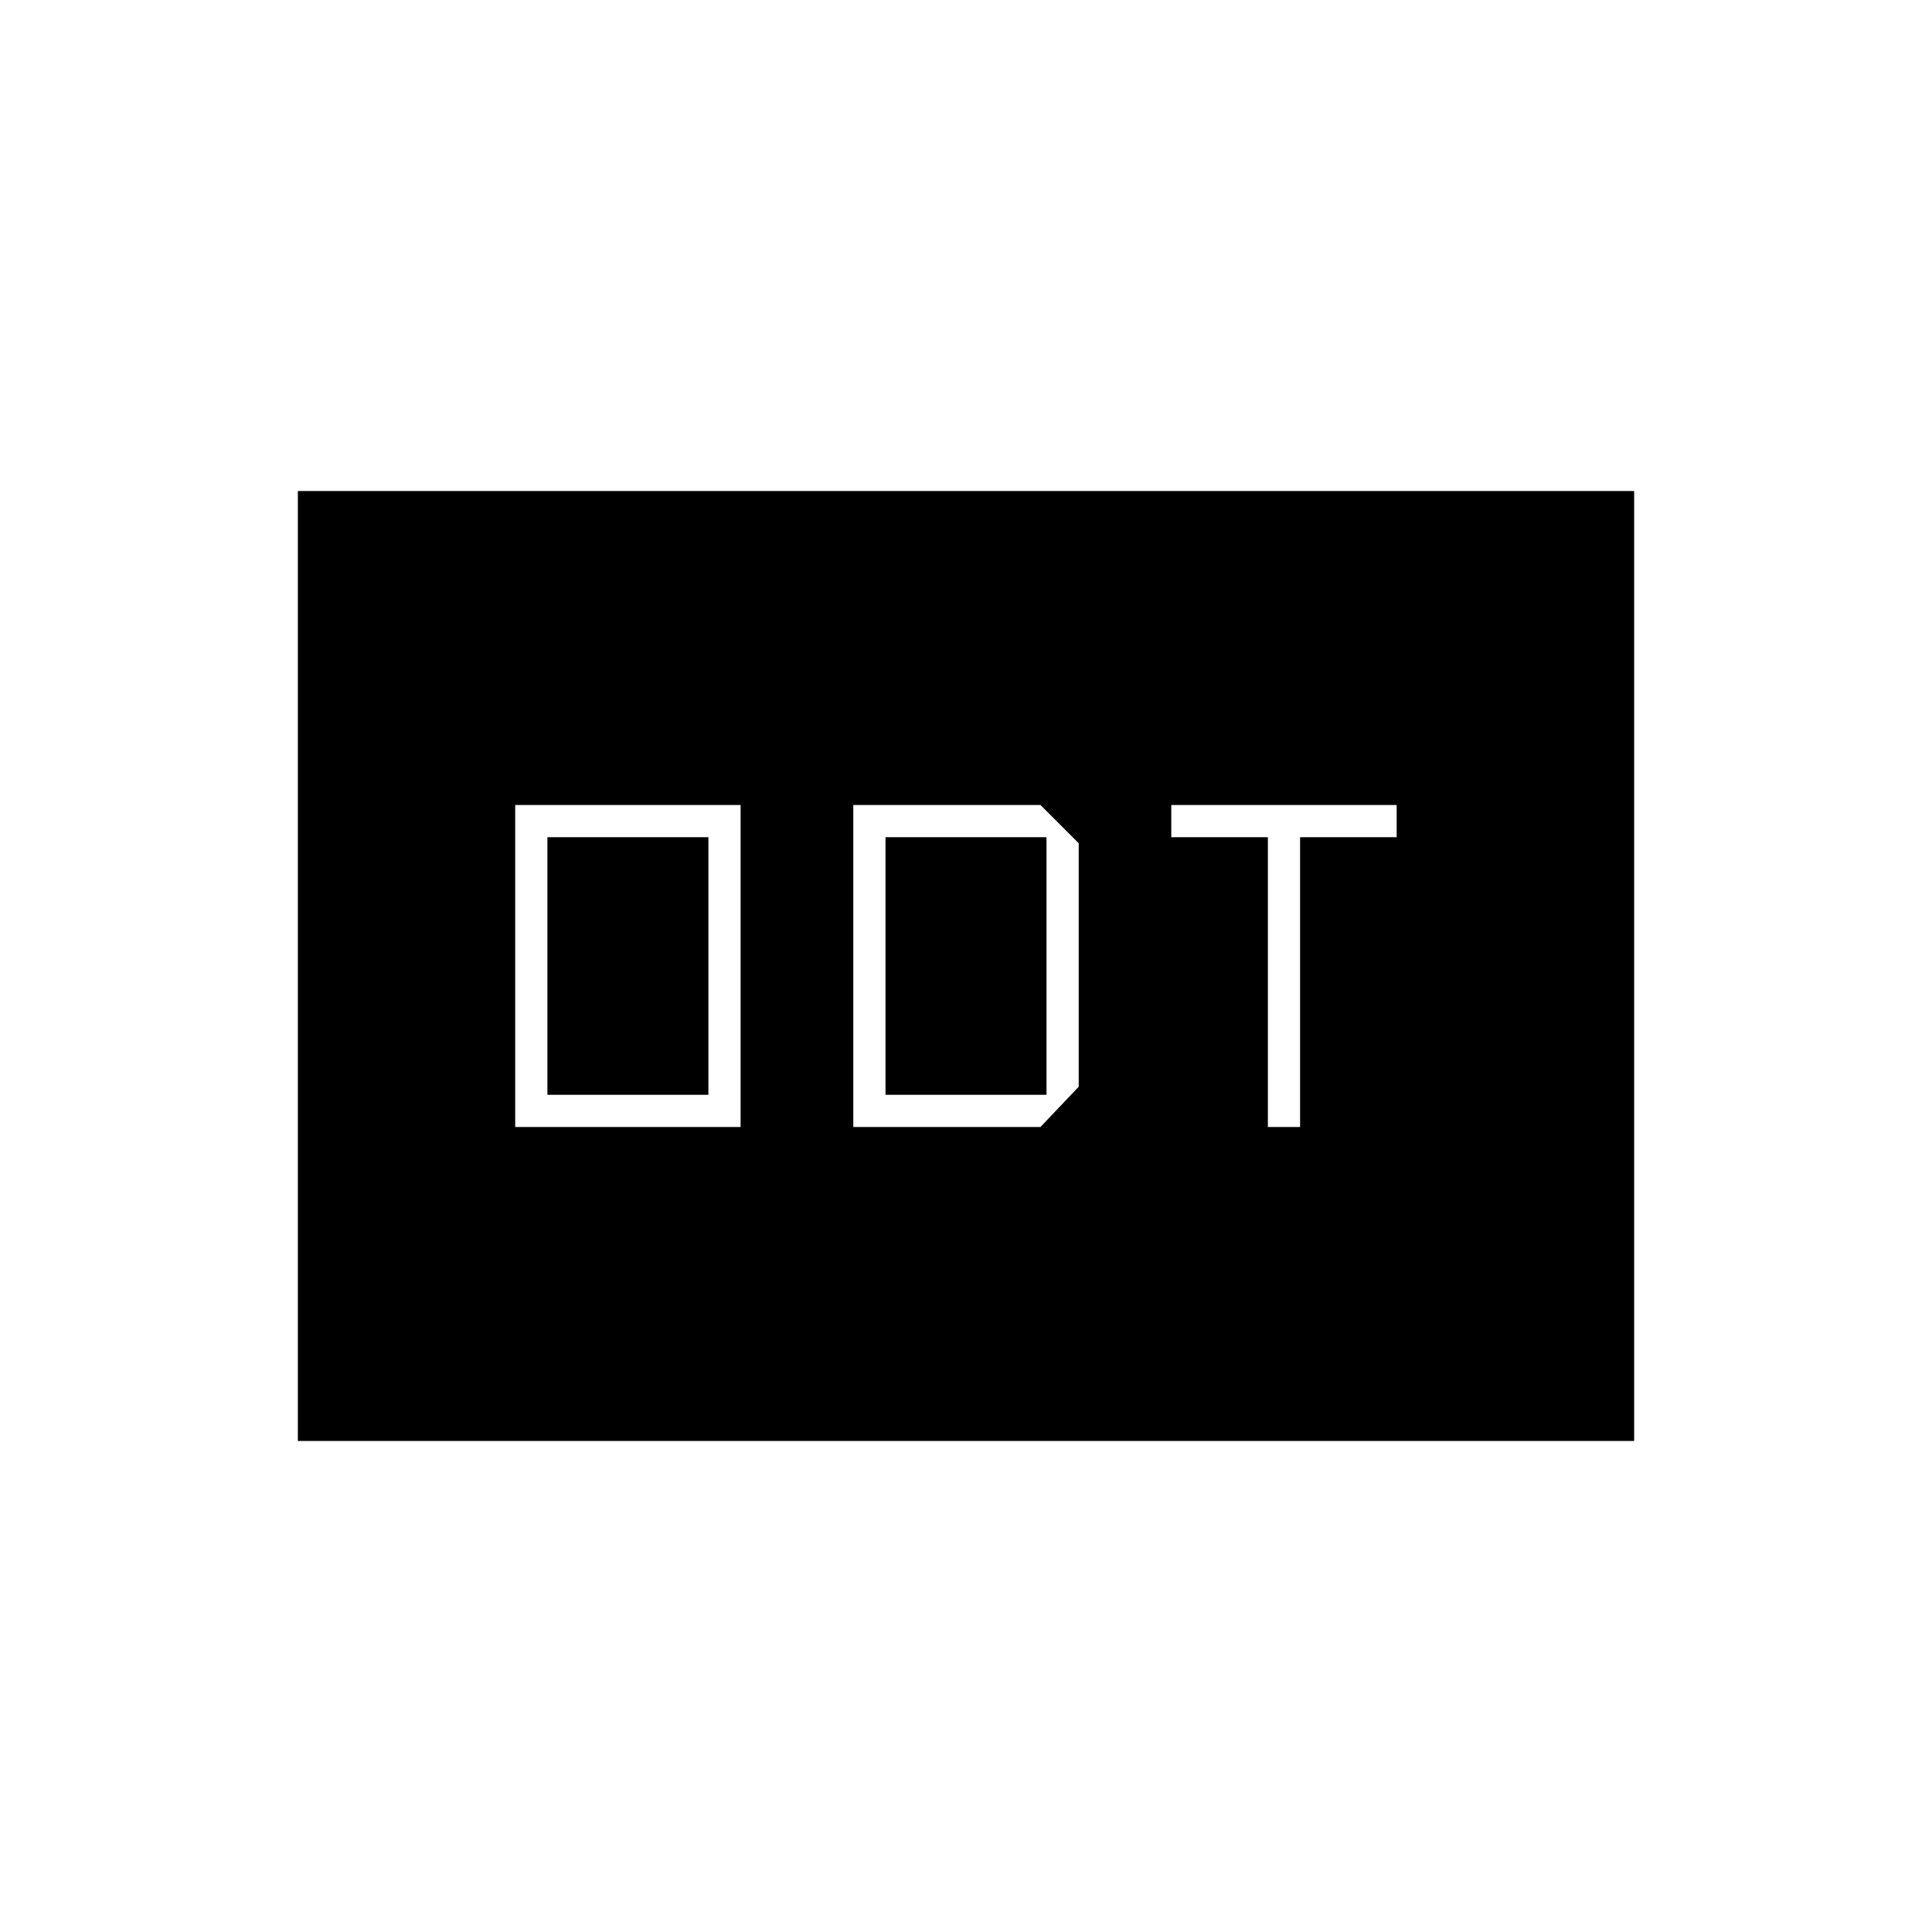 <svg xmlns="http://www.w3.org/2000/svg" height="20" viewBox="0 -960 960 960" width="20"><path d="M256-400h112v-160H256v160Zm16-16v-128h80v128h-80Zm152 16h93l19-20v-121l-19-19h-93v160Zm16-16v-128h80v128h-80Zm190 16h16v-144h48v-16H582v16h48v144ZM148-244v-472h664v472H148Z"/></svg>
